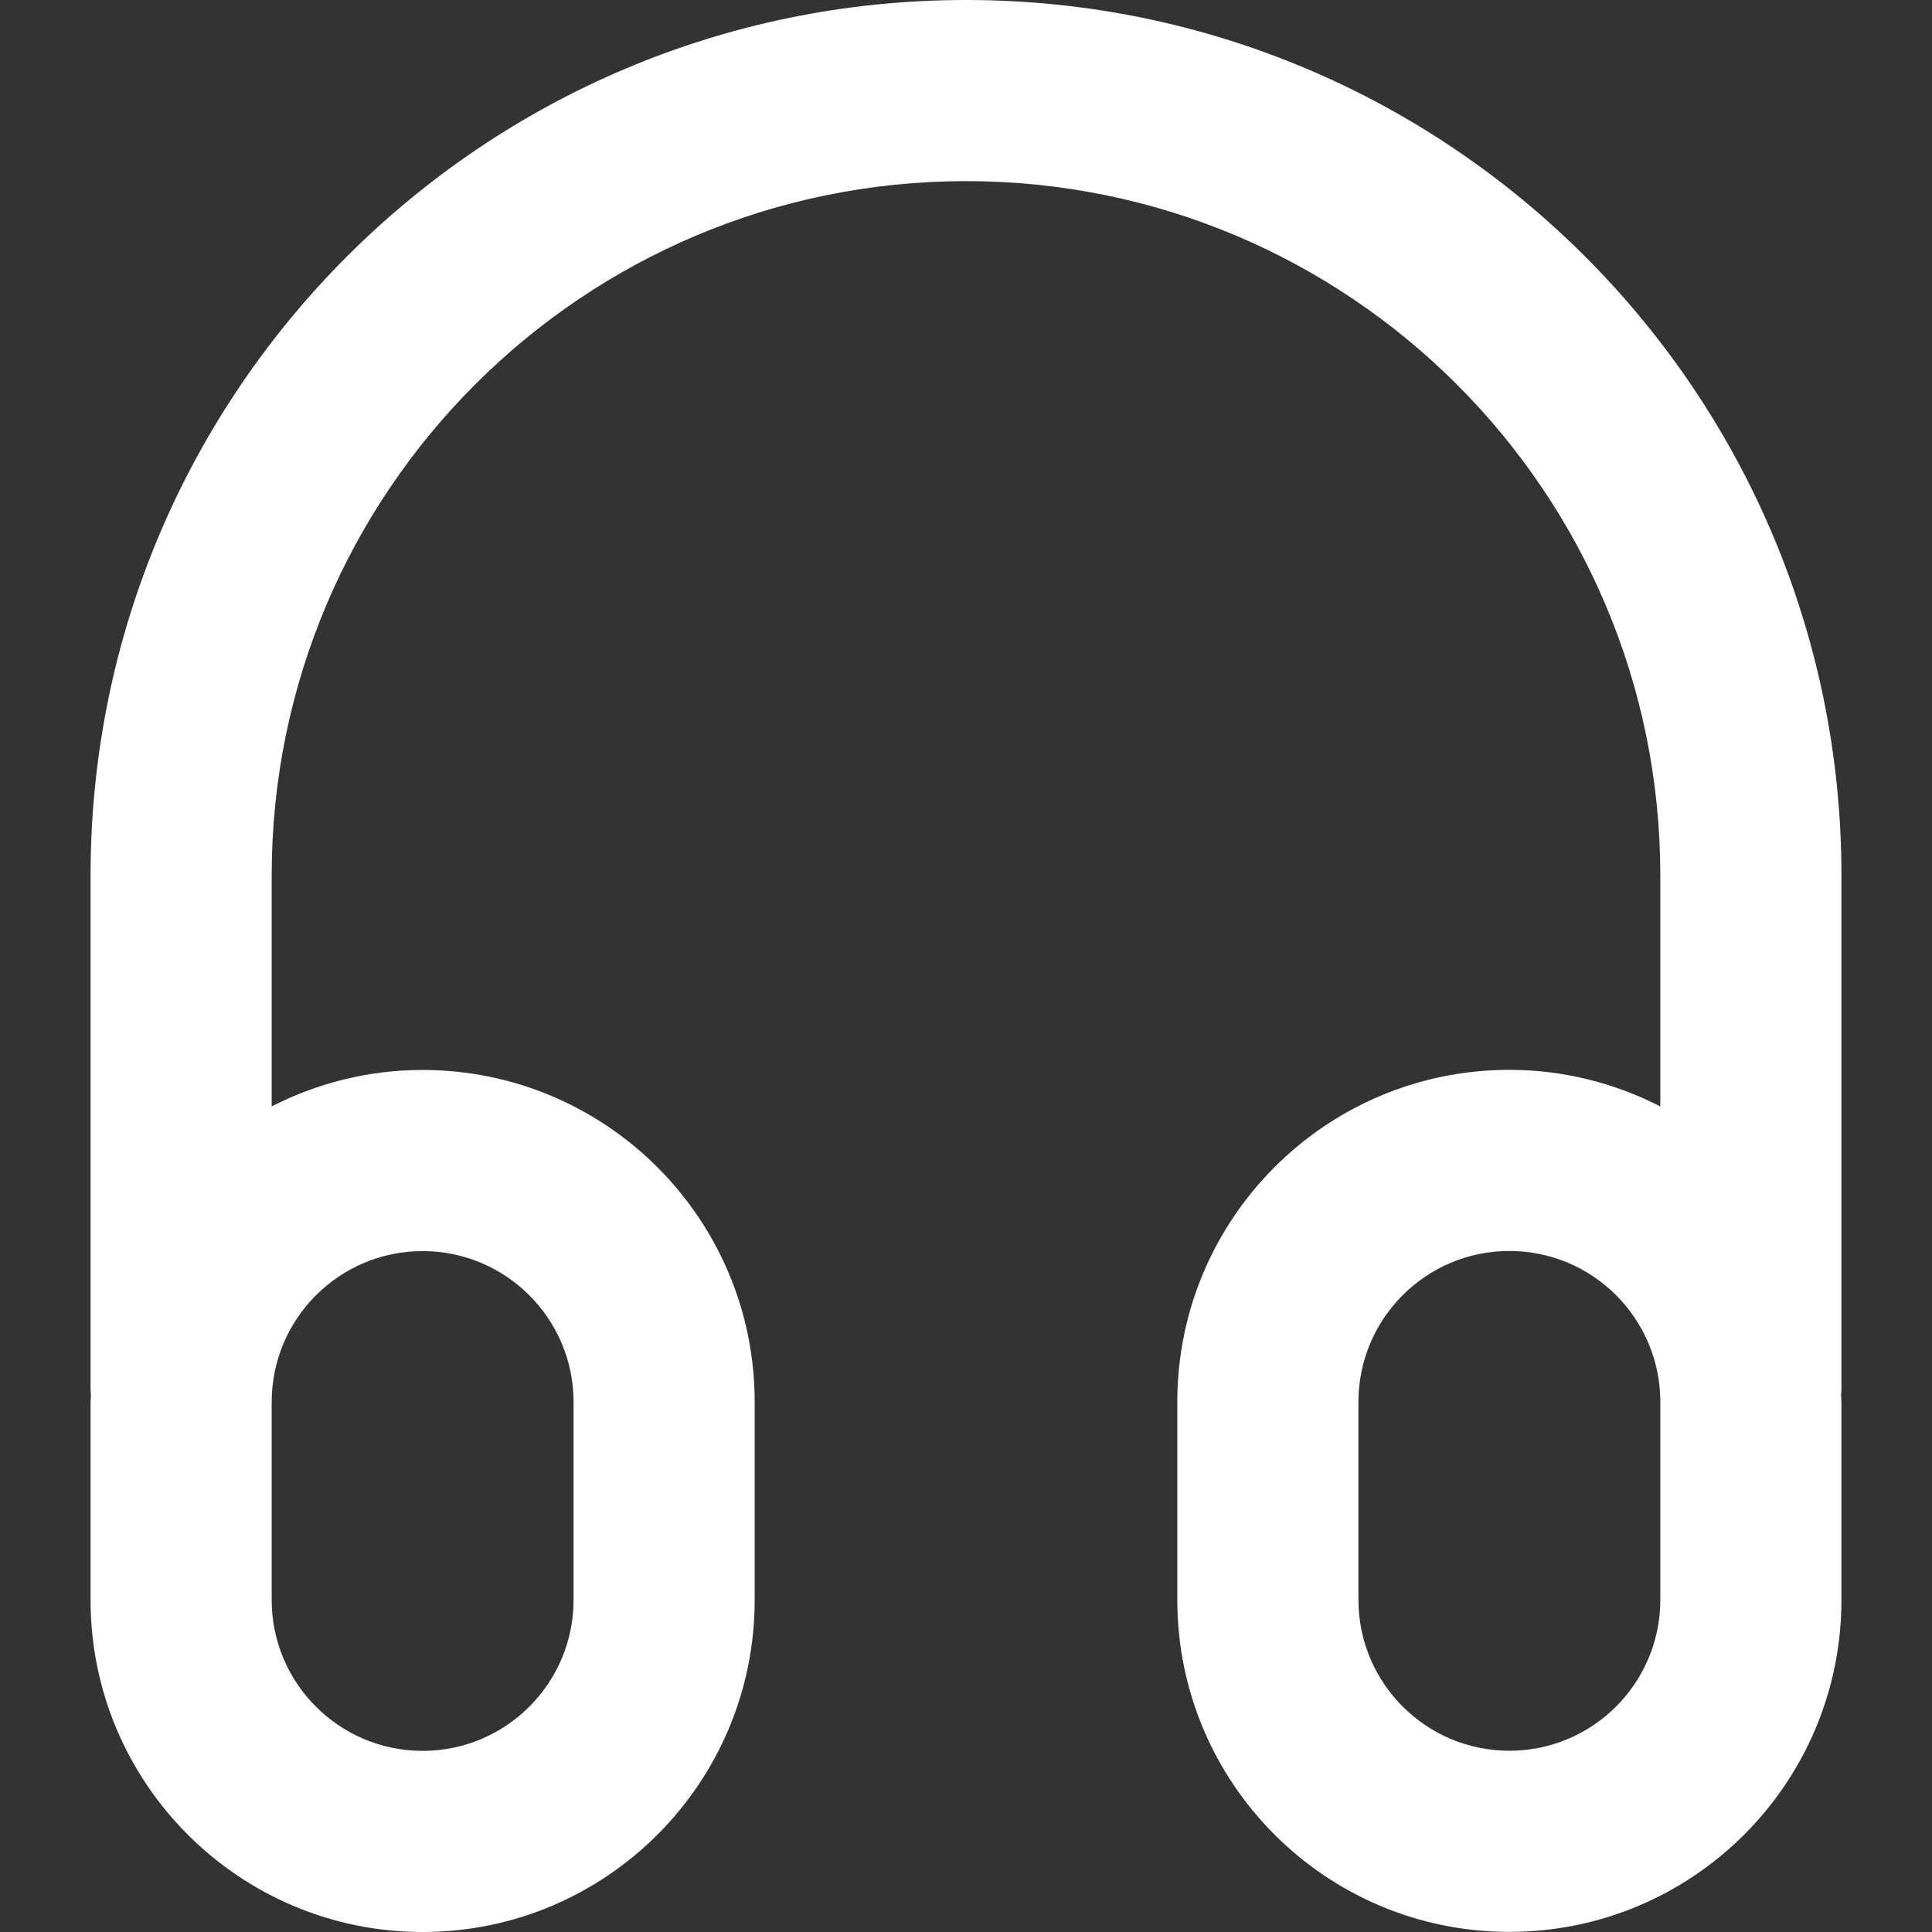 <svg width="16" height="16" viewBox="0 0 16 16" fill="none" xmlns="http://www.w3.org/2000/svg">
<rect x="0" y="0" width="16" height="16" fill="#333333" stroke="none"/>
<g clip-path="url(#clip0_274_2434)">
<path d="M4.75 11.611C4.75 10.921 4.19 10.361 3.5 10.361C2.81 10.361 2.25 10.921 2.25 11.611V13.25C2.25 13.94 2.81 14.5 3.5 14.5C4.19 14.5 4.75 13.94 4.75 13.25V11.611ZM9.75 13.249V11.61C9.75 10.092 10.981 8.86 12.5 8.86C12.95 8.86 13.375 8.971 13.75 9.163V7.25C13.75 4.075 11.175 1.5 8 1.5C4.825 1.5 2.25 4.075 2.25 7.25V9.163C2.625 8.971 3.049 8.861 3.499 8.861C5.018 8.861 6.25 10.092 6.25 11.611V13.25C6.25 14.768 5.019 15.999 3.501 16C1.982 16 0.75 14.769 0.75 13.25V11.611C0.75 11.593 0.753 11.574 0.753 11.556C0.752 11.537 0.75 11.519 0.75 11.5V7.25C0.75 3.246 3.996 -5.61752e-06 8 0C12.004 0 15.25 3.246 15.25 7.25V11.499C15.25 11.518 15.248 11.536 15.247 11.555C15.247 11.573 15.25 11.592 15.25 11.61V13.249C15.25 14.768 14.019 15.999 12.5 15.999C10.981 15.999 9.75 14.768 9.75 13.249ZM11.25 13.249C11.25 13.939 11.81 14.499 12.5 14.499C13.19 14.499 13.75 13.939 13.75 13.249V11.61C13.75 10.92 13.19 10.36 12.5 10.36C11.81 10.36 11.25 10.92 11.25 11.61V13.249Z" fill="white"/>
</g>
<defs>
<clipPath id="clip0_274_2434">
<rect width="16" height="16" fill="white"/>
</clipPath>
</defs>
</svg>
